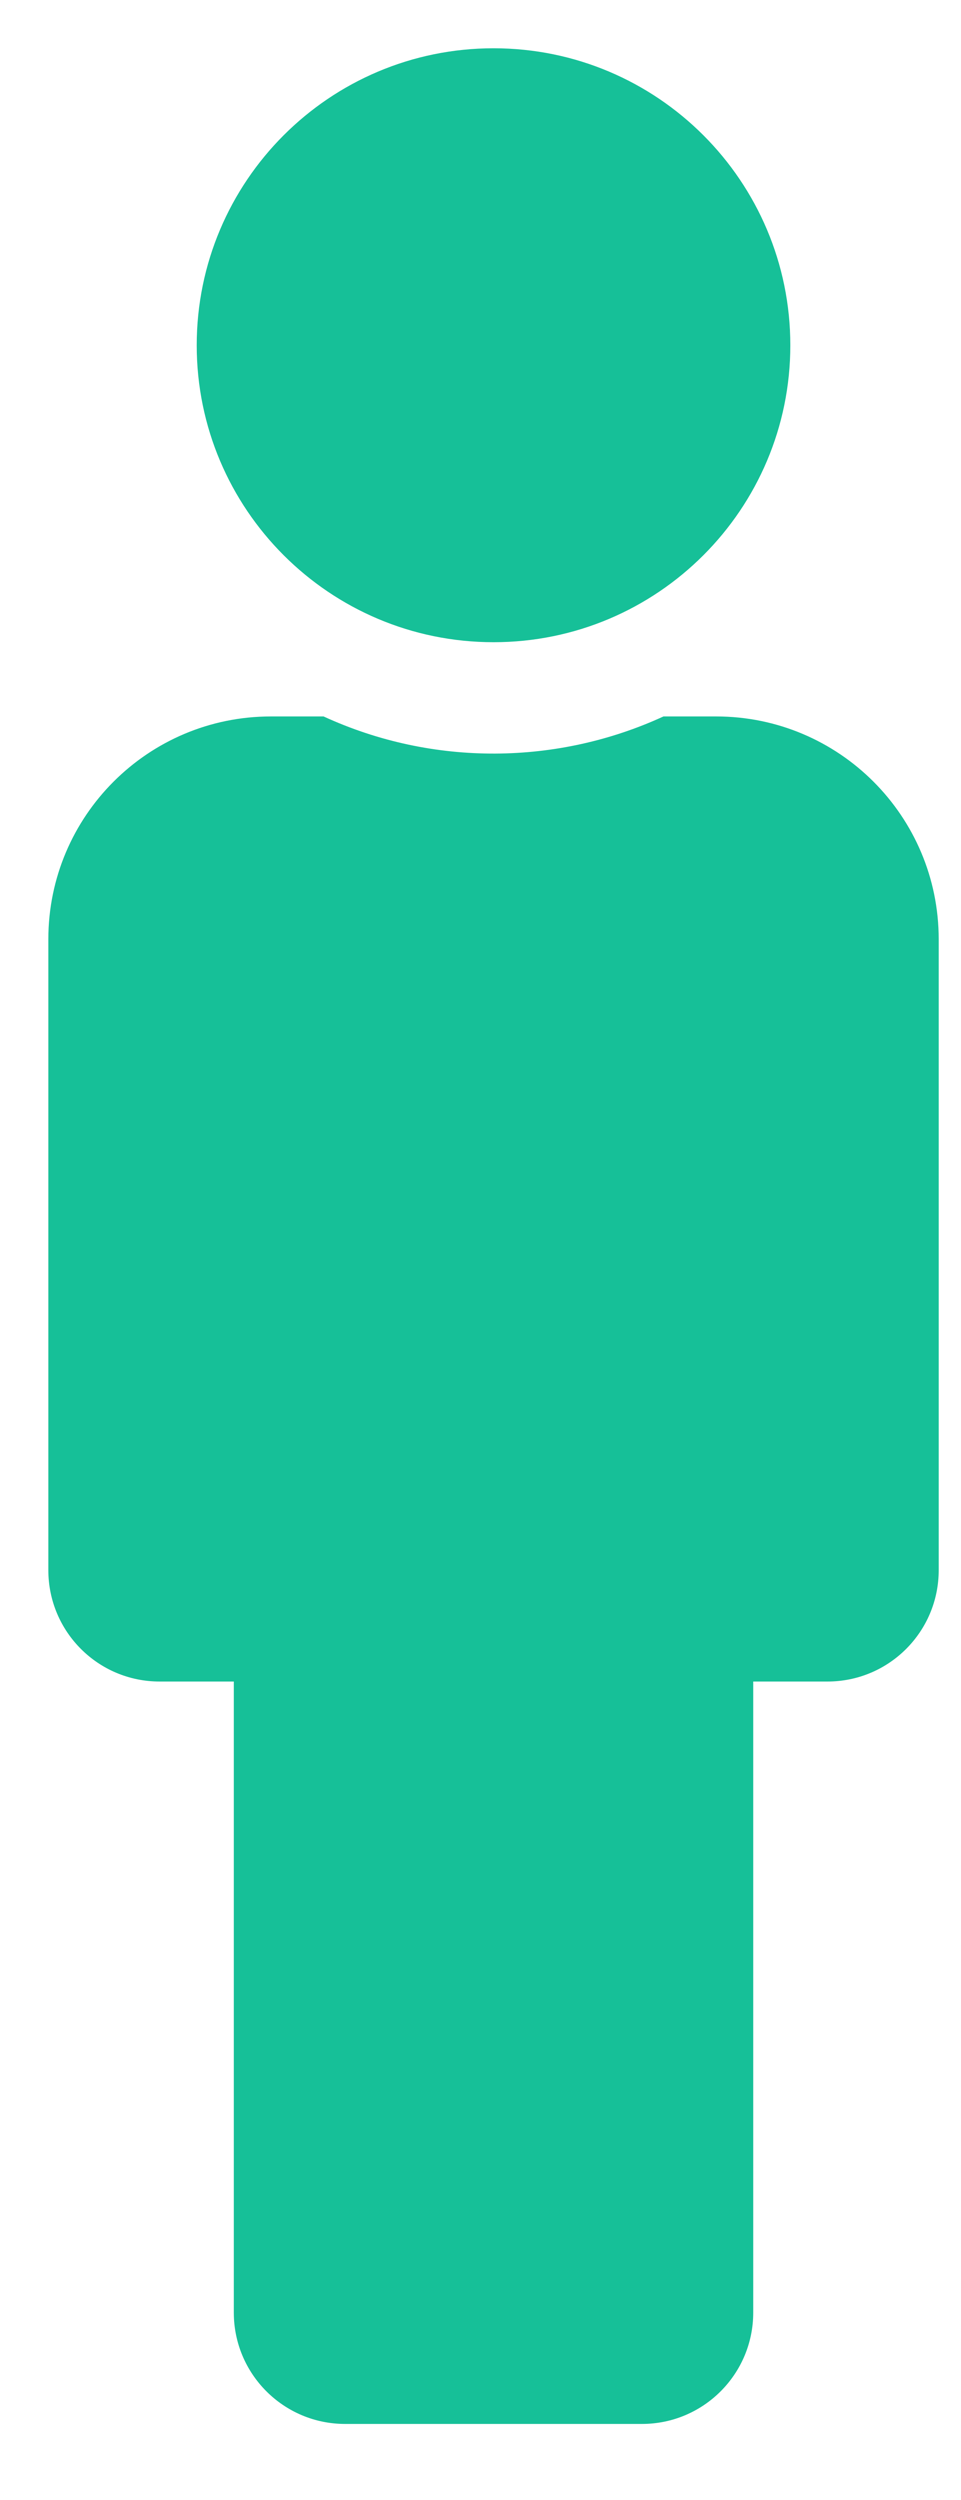 <svg width="10" height="26" viewBox="0 0 10 26" fill="none" xmlns="http://www.w3.org/2000/svg">
<path d="M5.136 0.502C6.841 0.502 8.224 1.885 8.224 3.591C8.224 5.296 6.841 6.679 5.136 6.679C3.43 6.679 2.047 5.296 2.047 3.591C2.047 1.885 3.43 0.502 5.136 0.502ZM7.452 7.451H6.904C5.808 7.955 4.511 7.977 3.367 7.451H2.819C1.54 7.451 0.503 8.488 0.503 9.768V16.33C0.503 16.97 1.021 17.488 1.661 17.488H2.433V24.051C2.433 24.691 2.952 25.209 3.591 25.209H6.68C7.319 25.209 7.838 24.691 7.838 24.051V17.488H8.61C9.25 17.488 9.768 16.97 9.768 16.33V9.768C9.768 8.488 8.731 7.451 7.452 7.451Z" fill="#16C098"/>
</svg>
